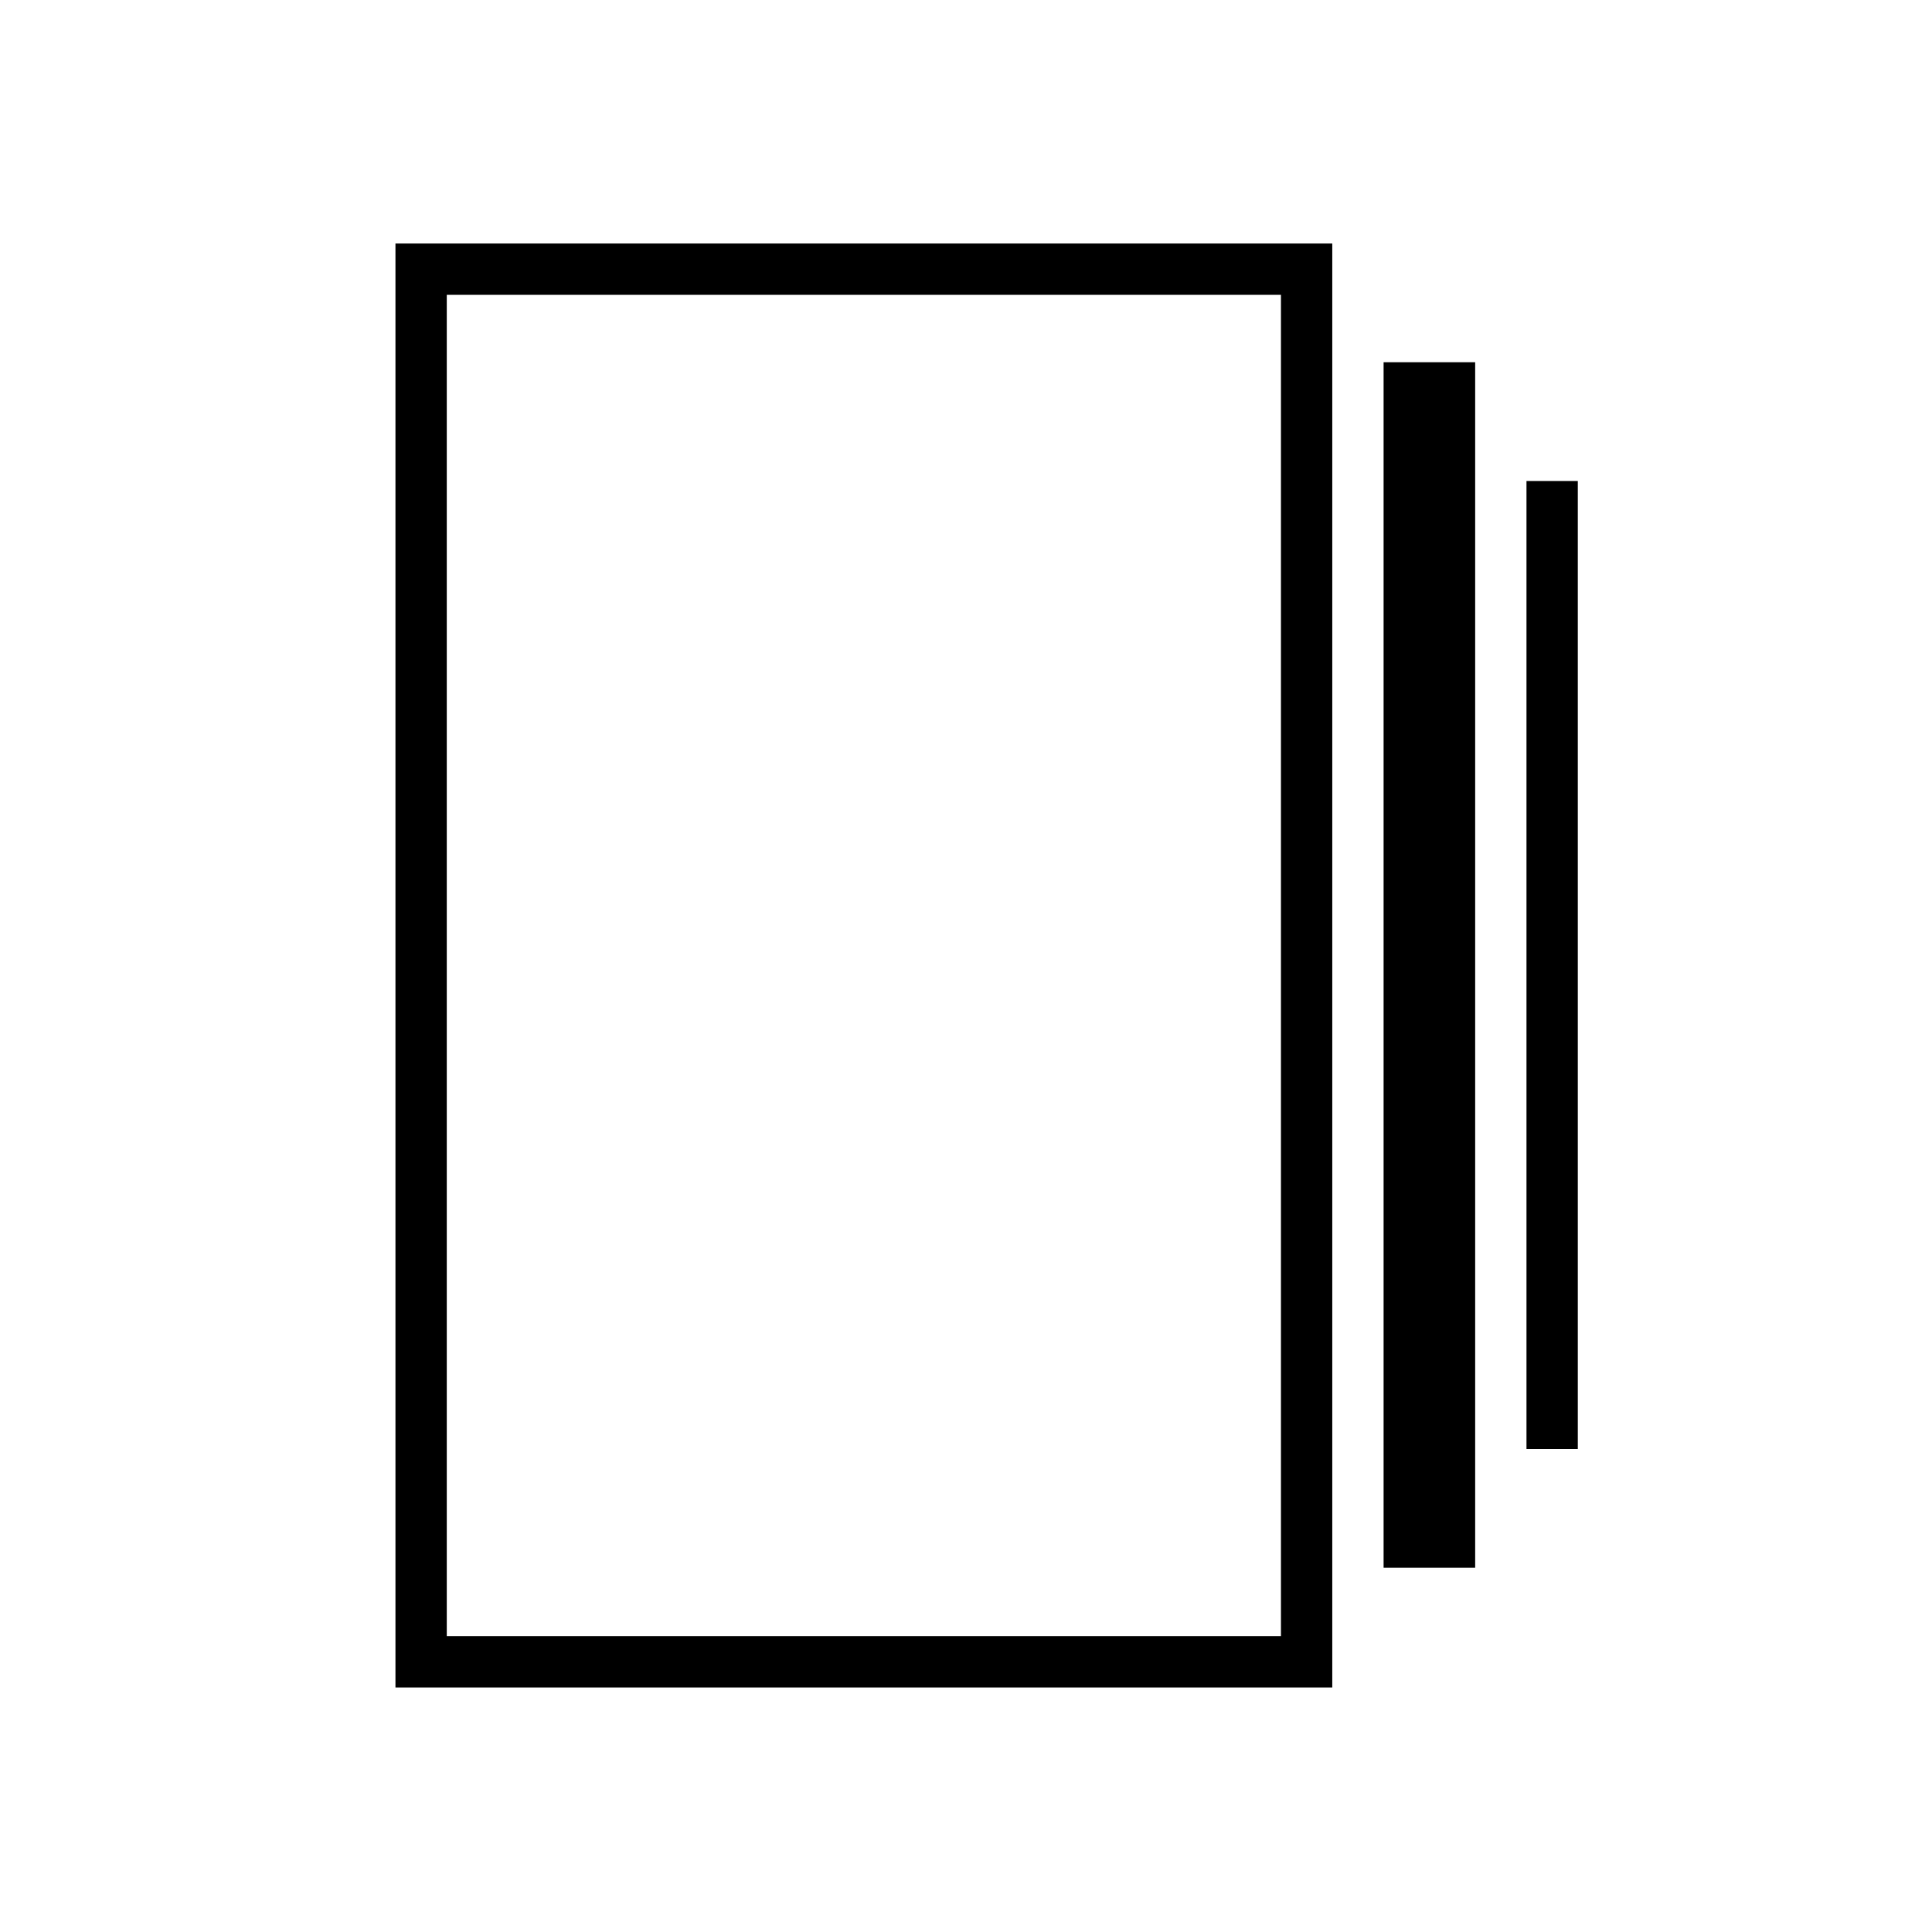<svg xmlns="http://www.w3.org/2000/svg" height="24" viewBox="0 -960 960 960" width="24"><path d="M687.5-181v-599H733v599h-45.5Zm-491 59.5V-839H662v717.5H196.5Zm562-118.5v-481H784v481h-25.5ZM222-147h414.5v-666.5H222V-147Zm0-666.5V-147v-666.5Z"/></svg>